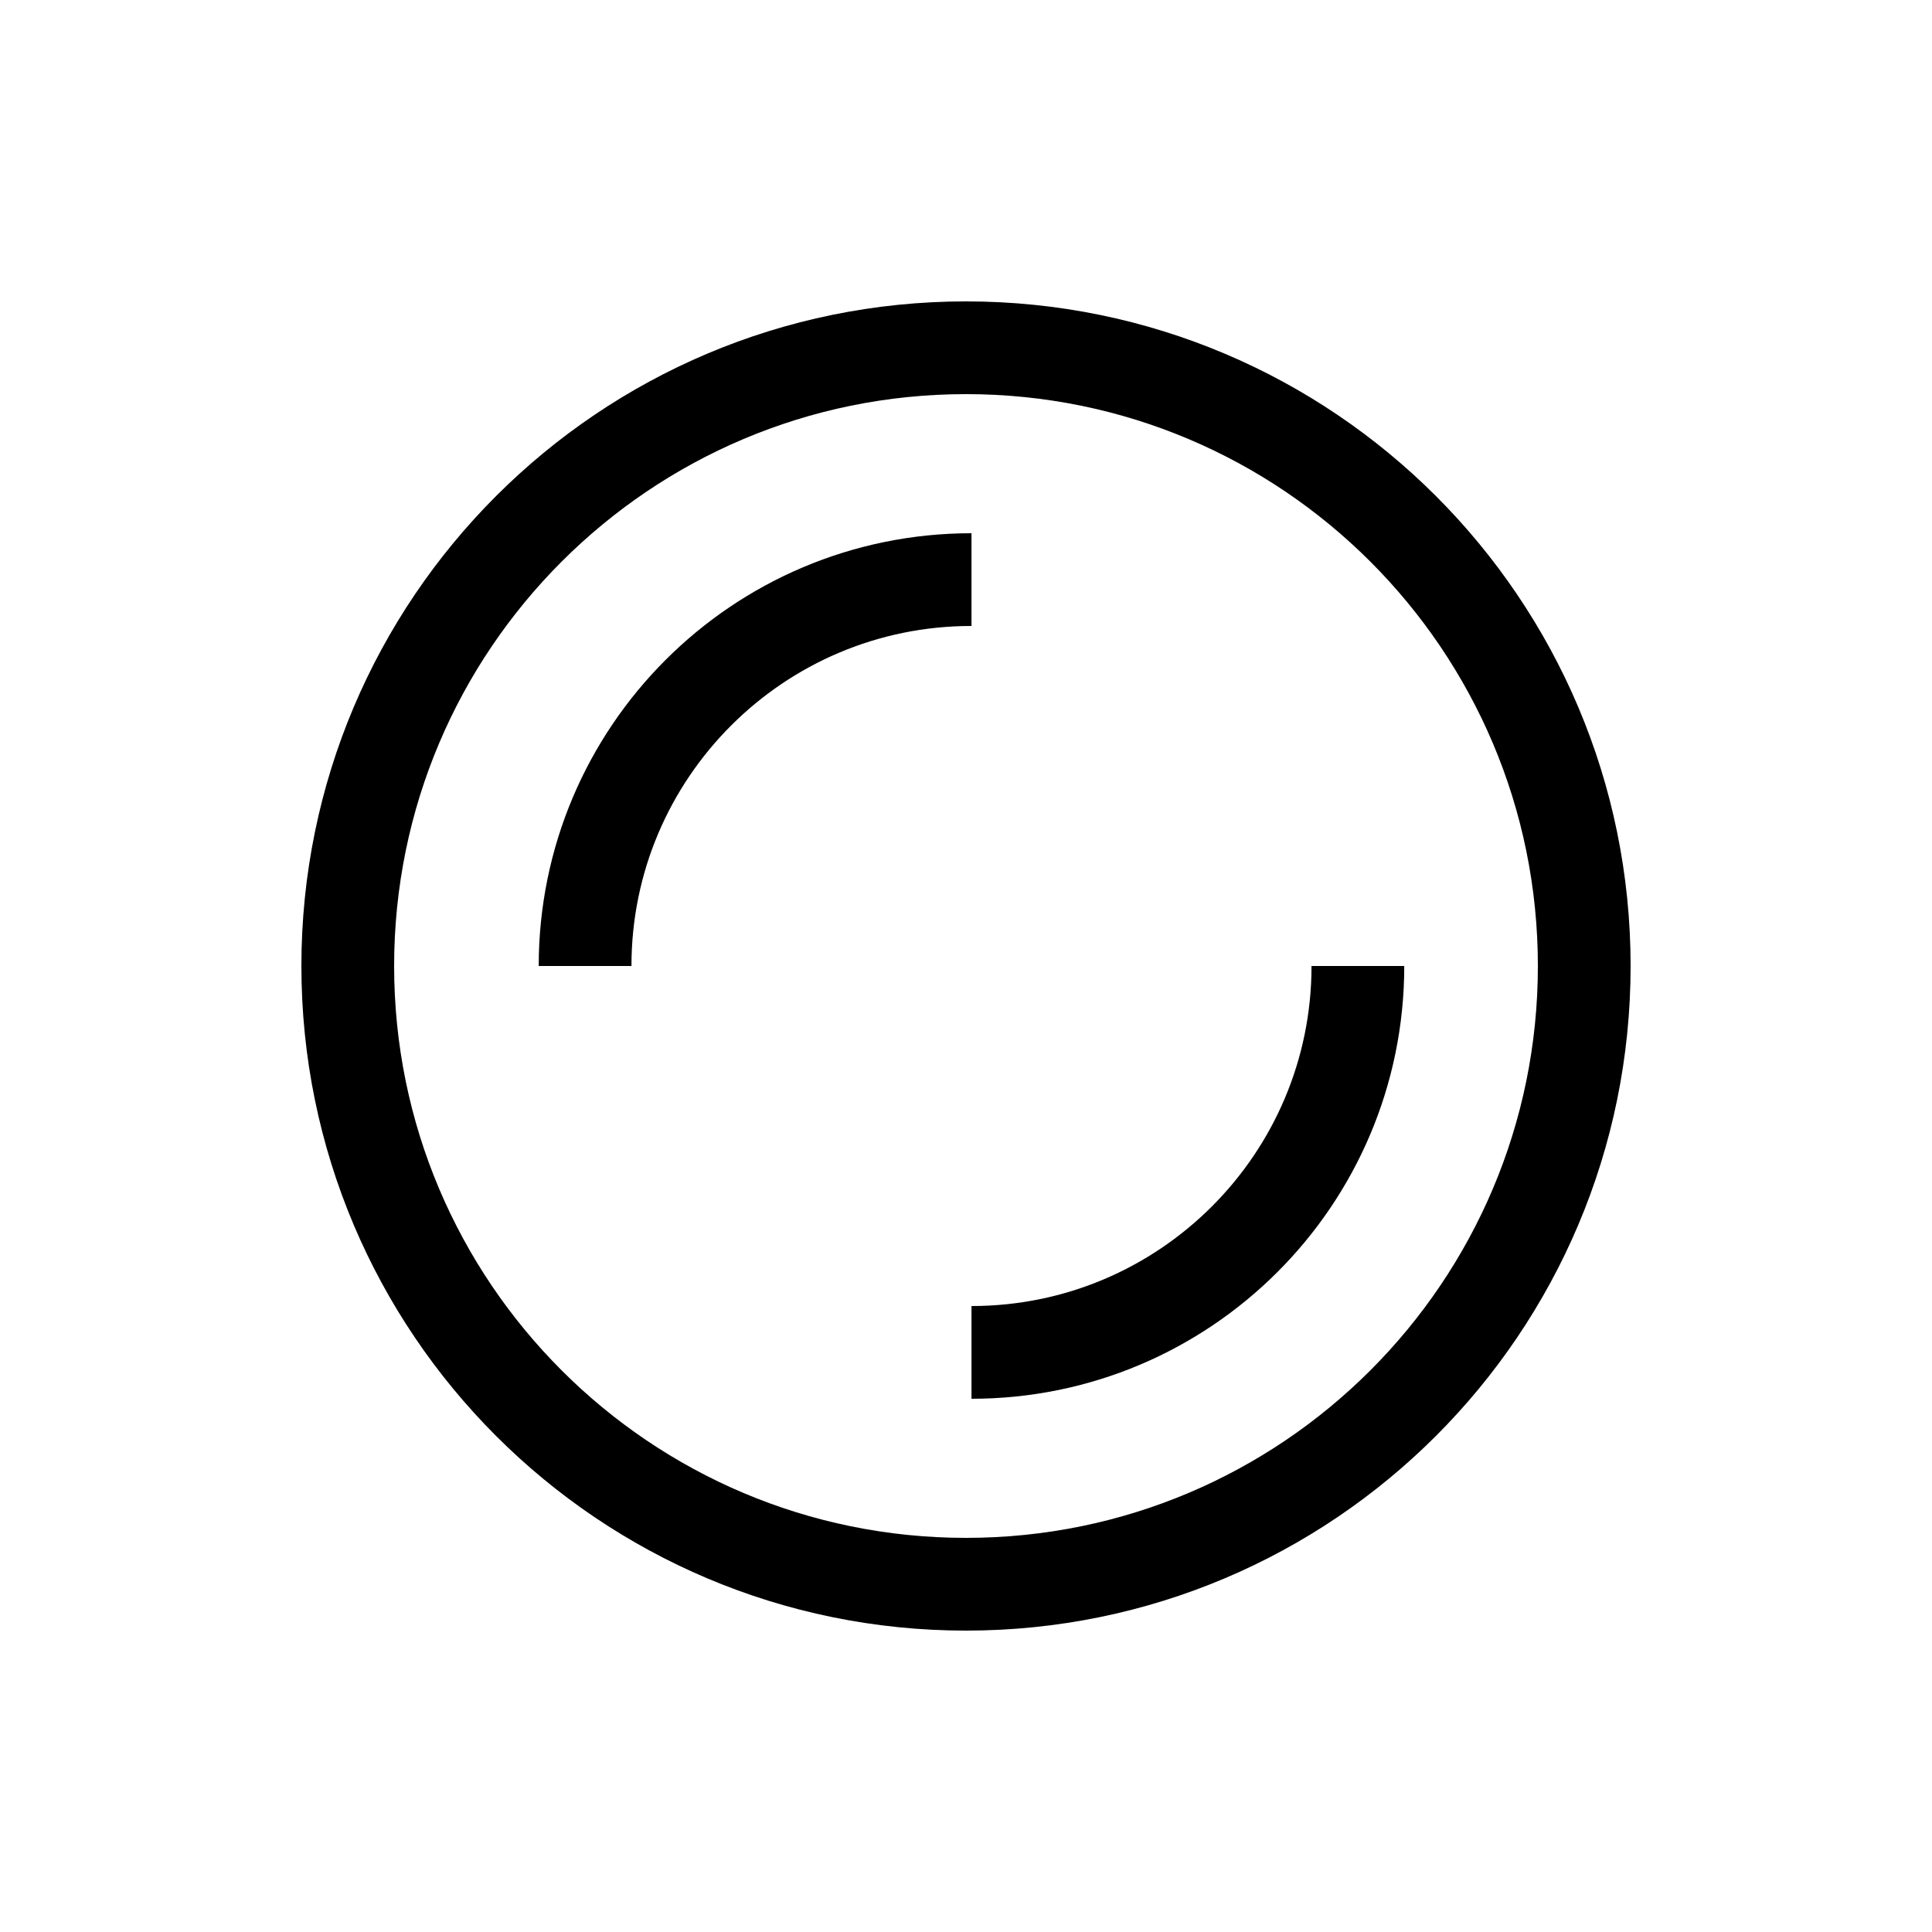 <?xml version="1.0" encoding="utf-8"?>
<!-- Uploaded to: SVG Repo, www.svgrepo.com, Generator: SVG Repo Mixer Tools -->
<svg width="800px" height="800px" viewBox="0 0 25 25" fill="none" xmlns="http://www.w3.org/2000/svg">
	<path d="M17.571 12.5C17.571 15.261 15.332 17.5 12.571 17.5M7.571 12.5C7.571 9.739 9.81 7.5 12.571 7.5M20.5 12.5C20.5 16.918 16.918 20.5 12.5 20.5C8.082 20.5 4.5 16.918 4.5 12.5C4.5 8.082 8.082 4.5 12.5 4.5C16.918 4.5 20.5 8.082 20.5 12.5Z" stroke="currentColor" stroke-width="1.2" />
</svg>
